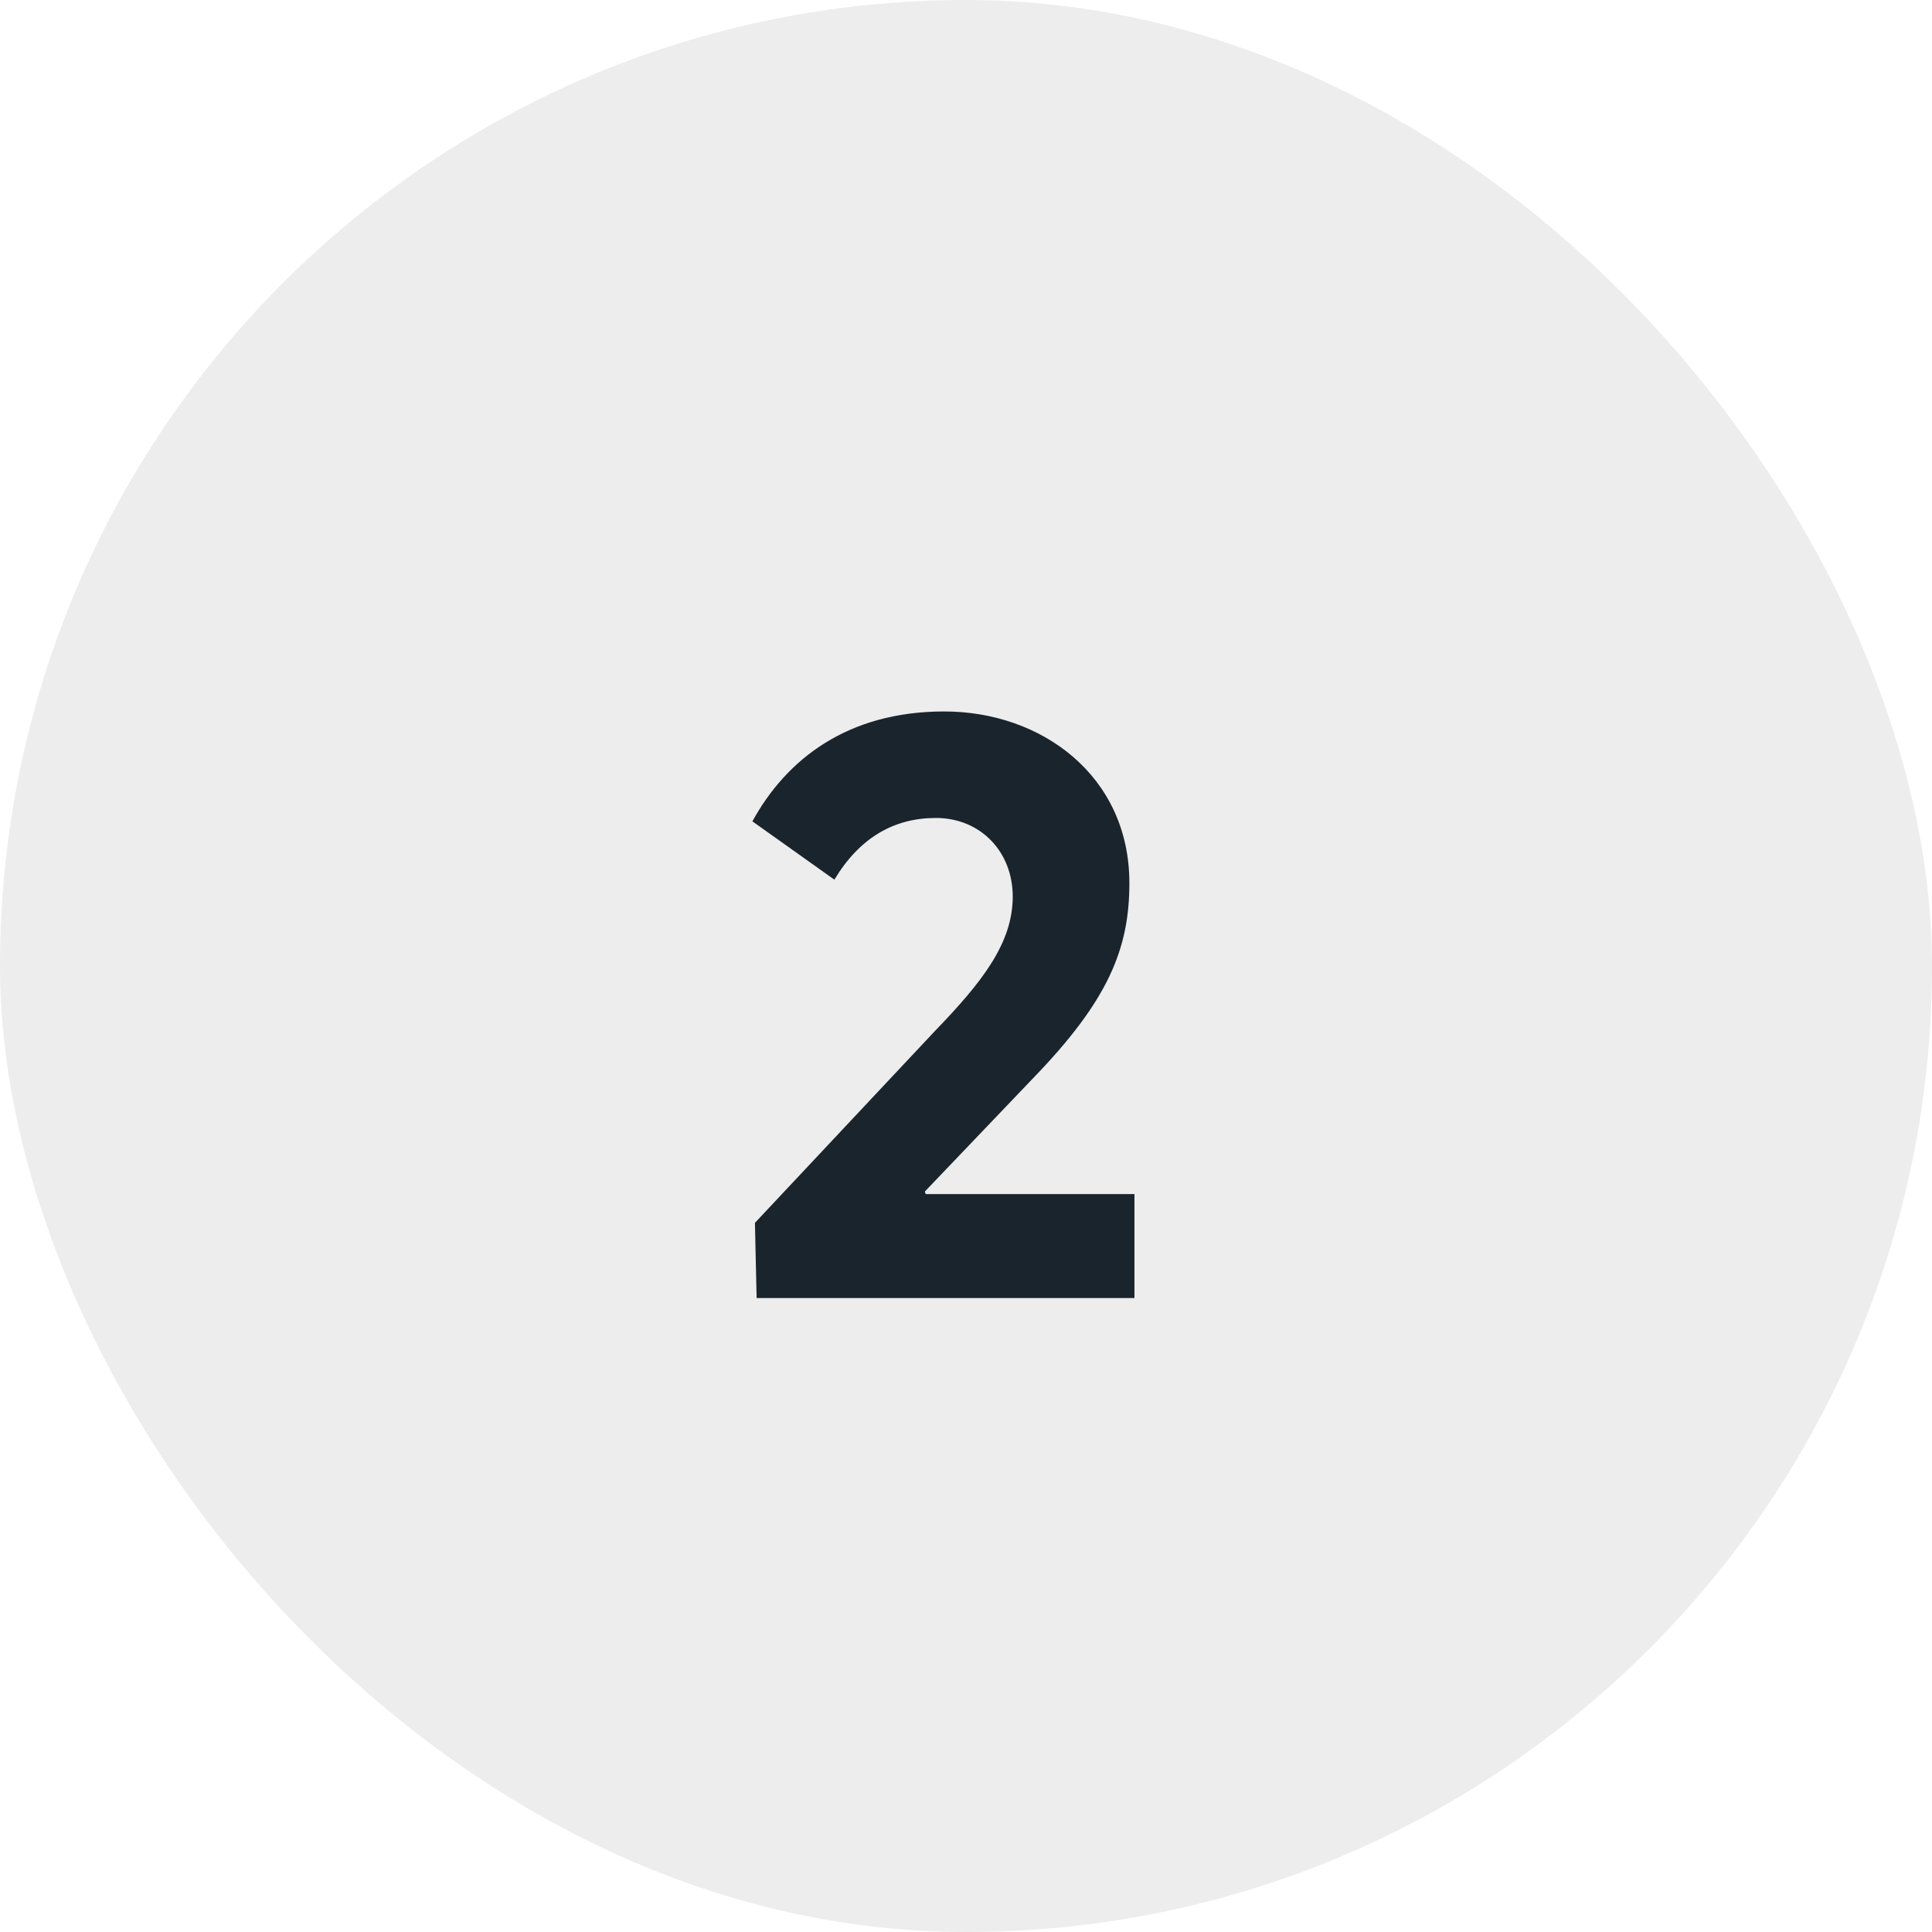 <svg width="32" height="32" viewBox="0 0 32 32" fill="none" xmlns="http://www.w3.org/2000/svg">
<rect width="32" height="32" rx="16" fill="#A6A6A6" fill-opacity="0.2"/>
<path d="M12.532 21.5L12.504 20.254L15.486 17.076C16.27 16.264 16.774 15.62 16.774 14.85C16.774 14.108 16.242 13.548 15.5 13.548C14.814 13.548 14.24 13.87 13.82 14.57L12.462 13.604C13.022 12.582 14.03 11.784 15.64 11.784C17.25 11.784 18.706 12.848 18.706 14.626C18.706 15.718 18.356 16.572 17.11 17.86L15.318 19.736L15.332 19.778H18.79V21.5H12.532Z" fill="#1A242D"/>
</svg>
